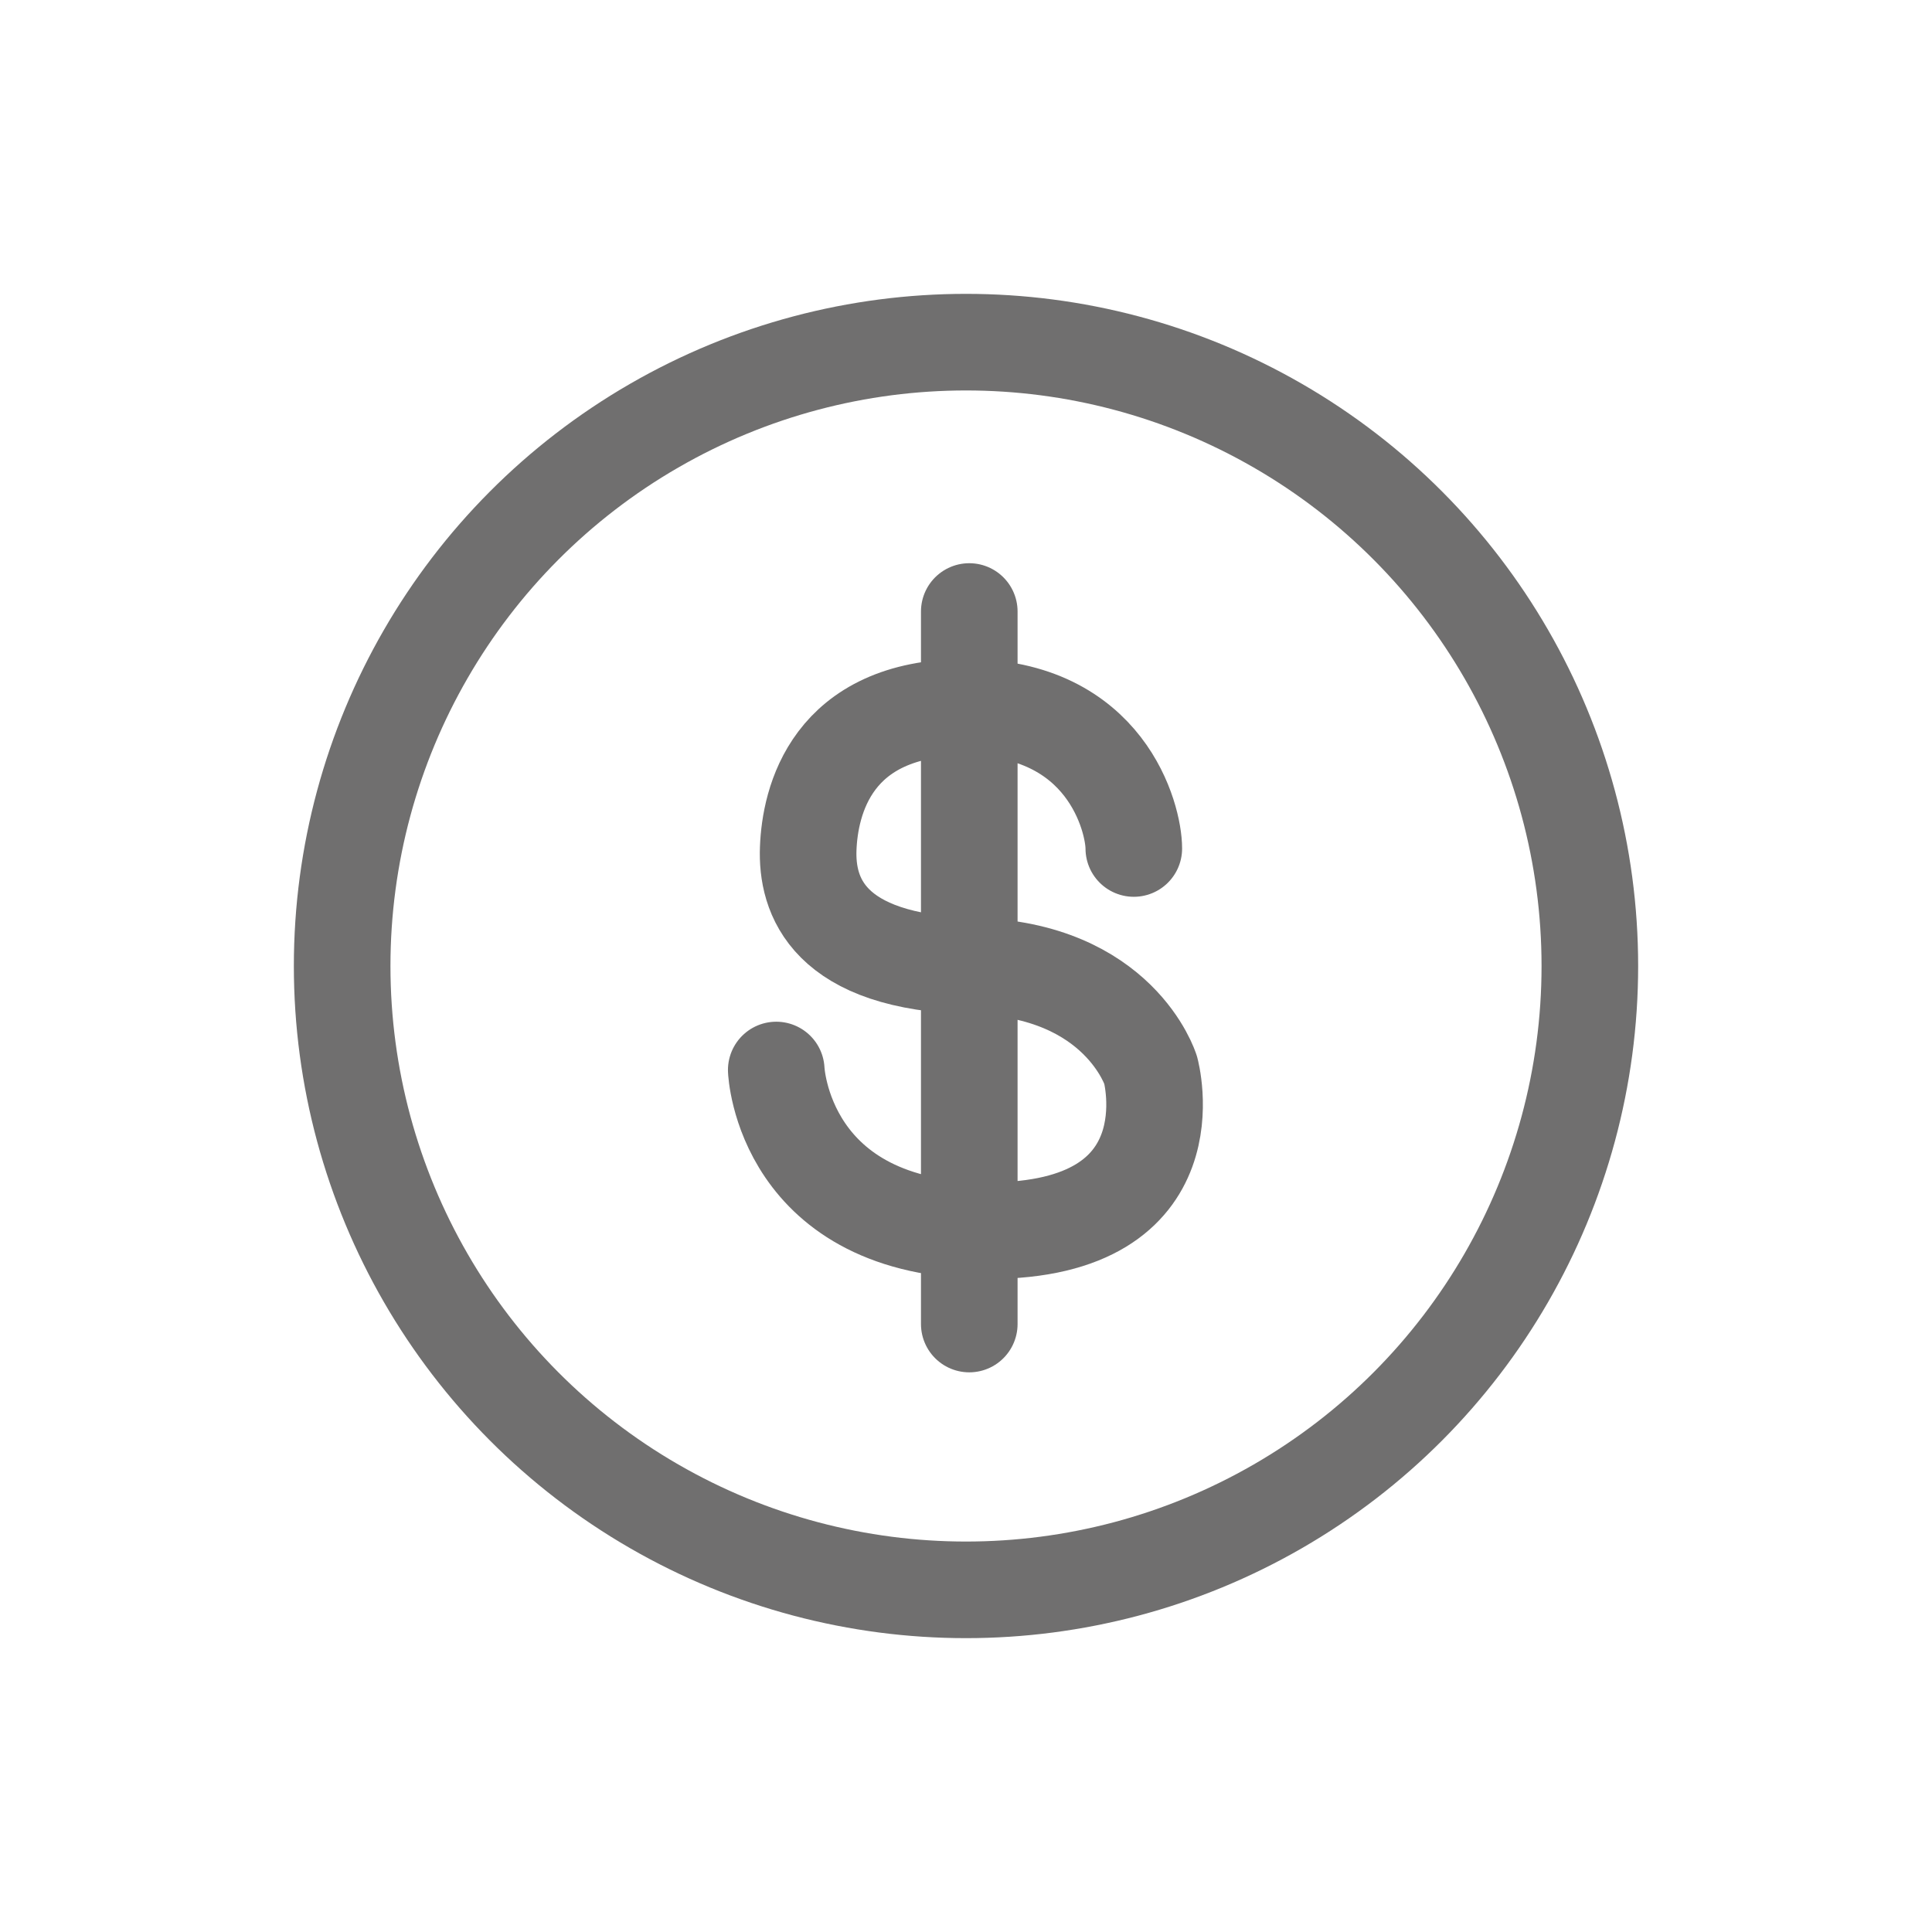 <?xml version="1.0" encoding="utf-8"?>
<!-- Generator: Adobe Illustrator 24.0.1, SVG Export Plug-In . SVG Version: 6.00 Build 0)  -->
<svg version="1.1" id="Layer_1" xmlns="http://www.w3.org/2000/svg" xmlns:xlink="http://www.w3.org/1999/xlink" x="0px" y="0px"
	 viewBox="0 0 283.46 283.46" style="enable-background:new 0 0 283.46 283.46;" xml:space="preserve">
<style type="text/css">
	.st0{fill:none;stroke:#706F6F;stroke-width:14.173;stroke-linecap:round;stroke-linejoin:round;stroke-miterlimit:10;}
</style>
<circle class="st0" cx="141.73" cy="141.73" r="91.53"/>
<path class="st0" d="M118.58,125.63"/>
<path class="st0" d="M118.58,123.51"/>
<path class="st0" d="M104.77,156.99"/>
<path class="st0" d="M113.89,156.99c0,0,0.95,23.57,31.17,23.57s23.76-23.57,23.76-23.57s-4.56-14.73-26.04-15.25
	s-24.46-10.4-24.2-17.25c0.26-6.84,3.29-20.68,23.07-20.72c20.71-0.04,24.7,16.34,24.7,20.72"/>
<line class="st0" x1="142.21" y1="194.26" x2="142.21" y2="89.72"/>
</svg>
